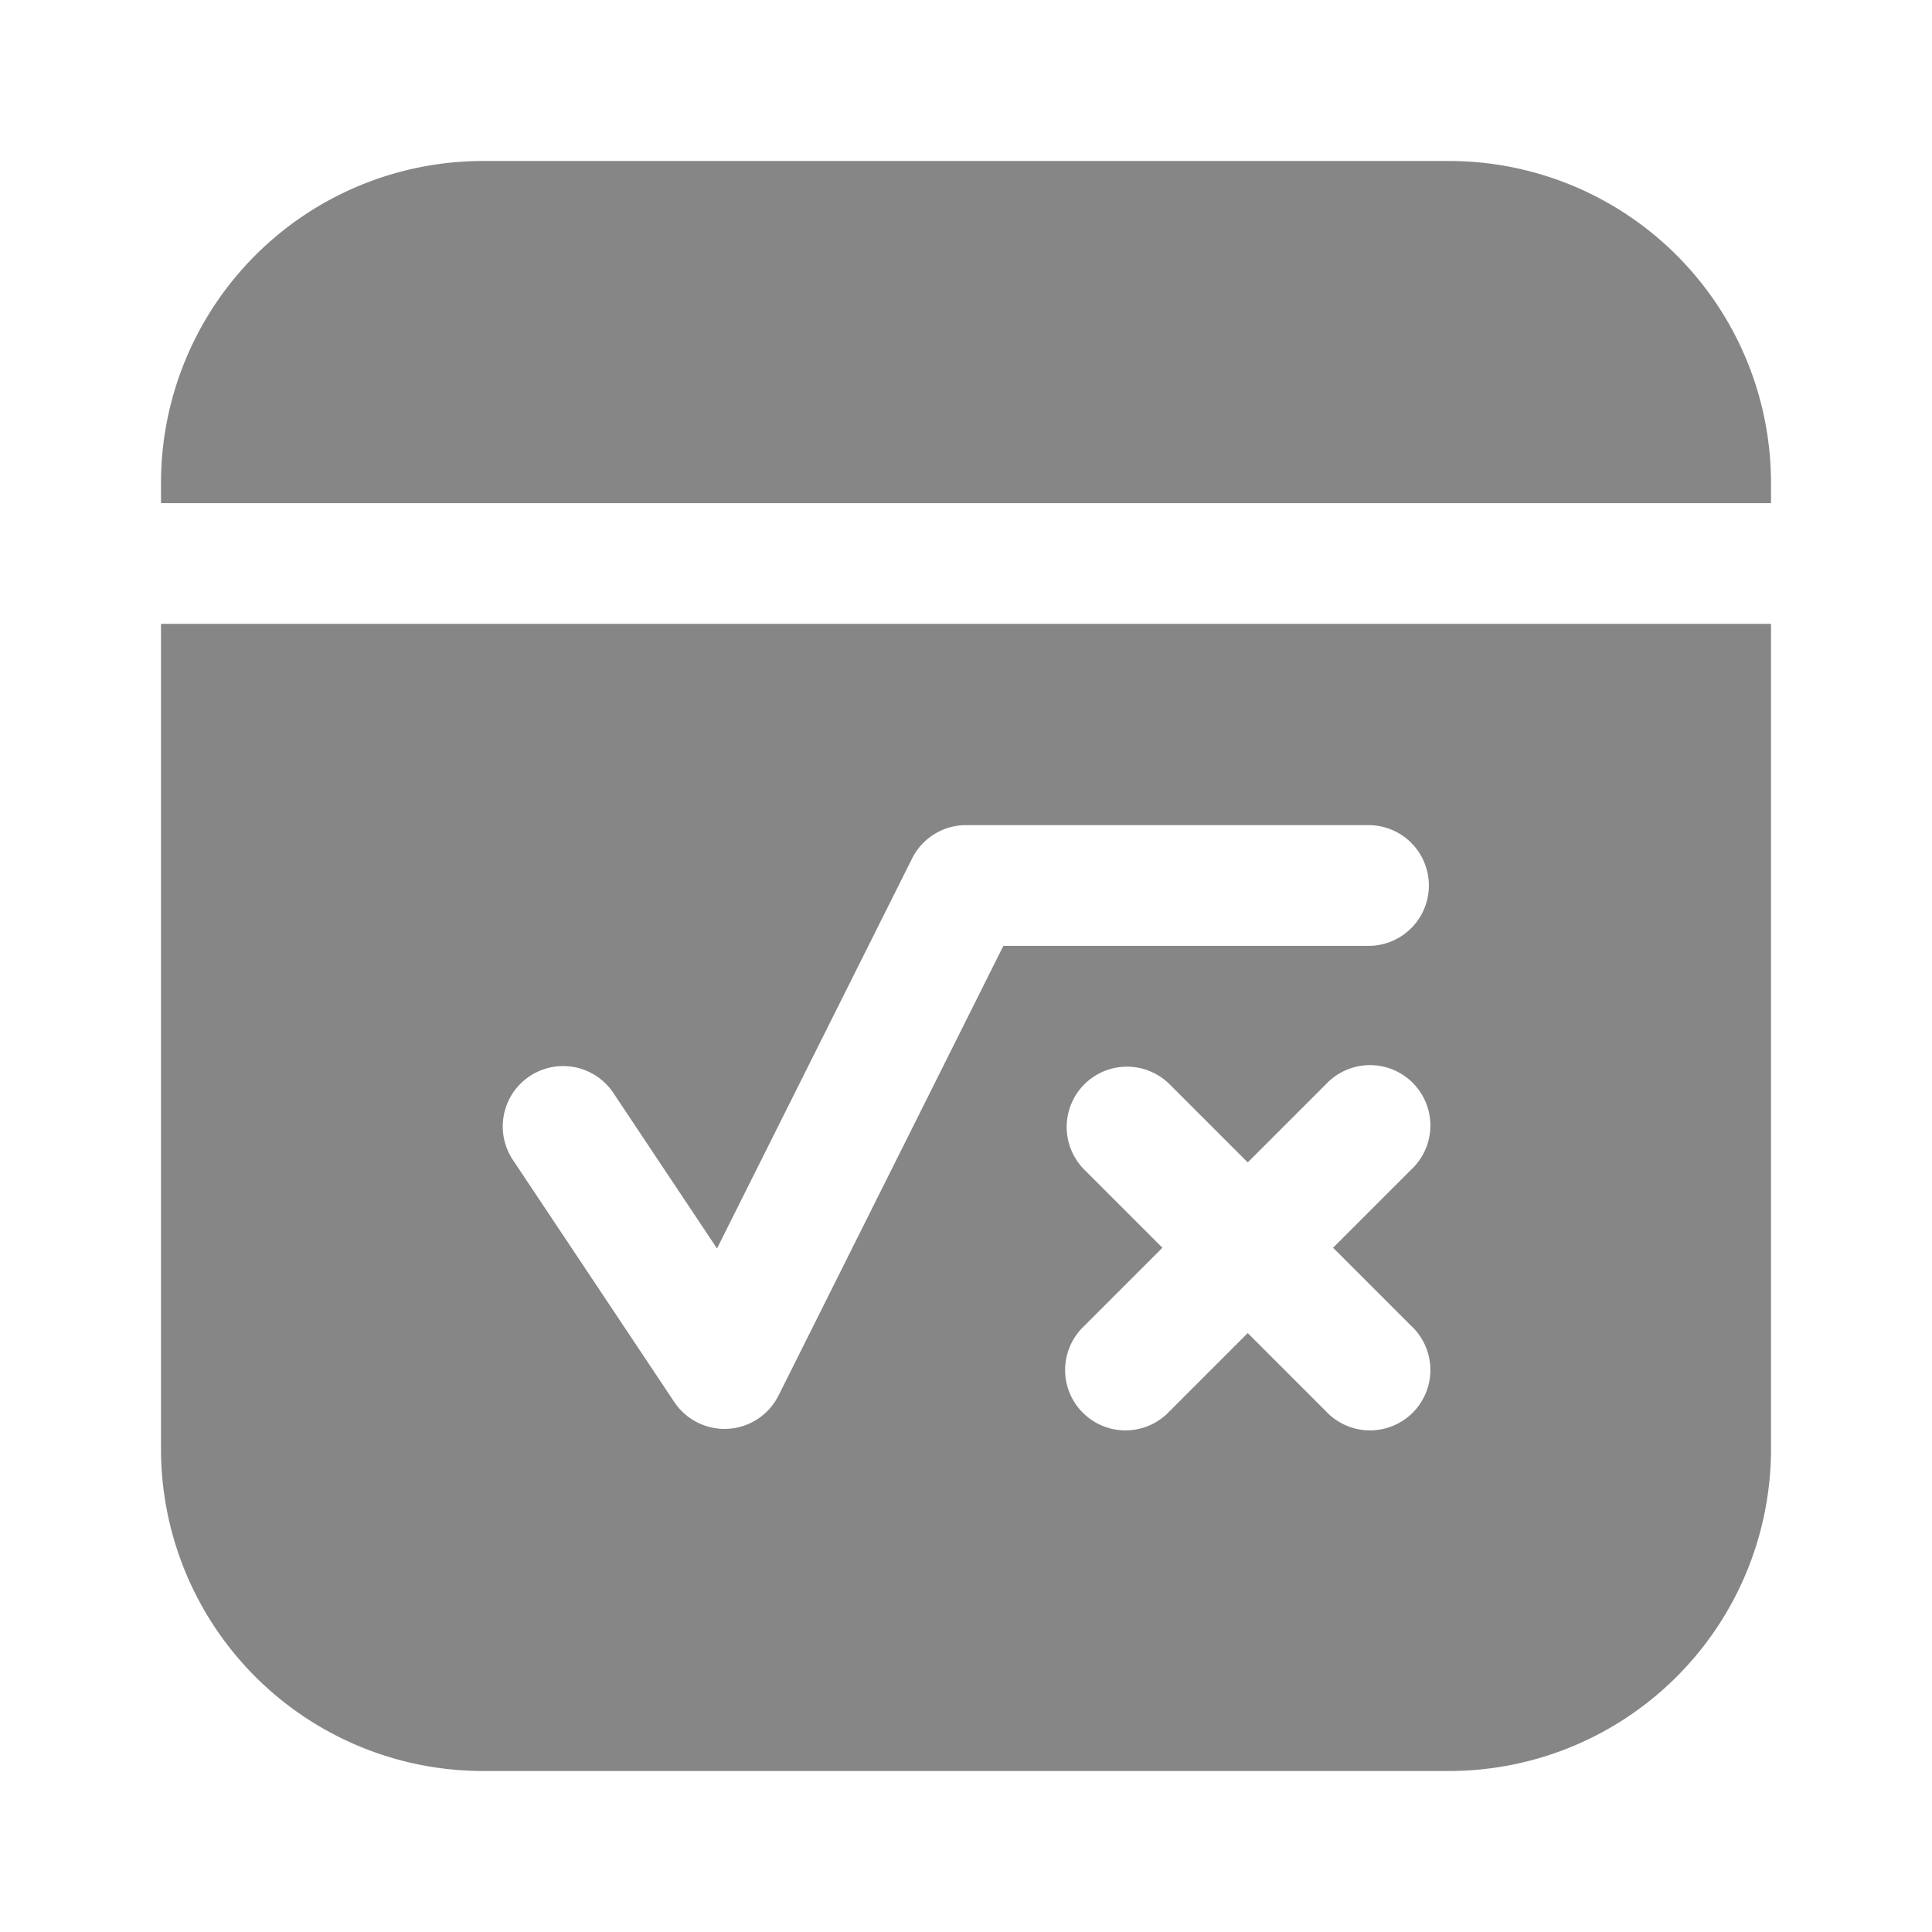 <svg width="24" height="24" fill="none" xmlns="http://www.w3.org/2000/svg">
    <path d="M2 6a4 4 0 0 1 4-4h12a4 4 0 0 1 4 4v.25H2V6Z" fill="#868686"/>
    <path fill-rule="evenodd" clip-rule="evenodd" d="M2 7.75h20V18a4 4 0 0 1-4 4H6a4 4 0 0 1-4-4V7.75Zm10 2.5a.75.75 0 0 0-.67.415l-2.423 4.844-1.283-1.925a.75.75 0 1 0-1.248.832l2 3a.75.75 0 0 0 1.295-.08l2.793-5.586H17a.75.75 0 0 0 0-1.5h-5Zm1.47 3.22a.75.75 0 0 1 1.06 0l.97.97.97-.97a.75.75 0 1 1 1.06 1.06l-.97.97.97.97a.75.75 0 1 1-1.06 1.06l-.97-.97-.97.97a.75.75 0 1 1-1.06-1.06l.97-.97-.97-.97a.75.75 0 0 1 0-1.06Z" fill="#868686"/>
</svg>
